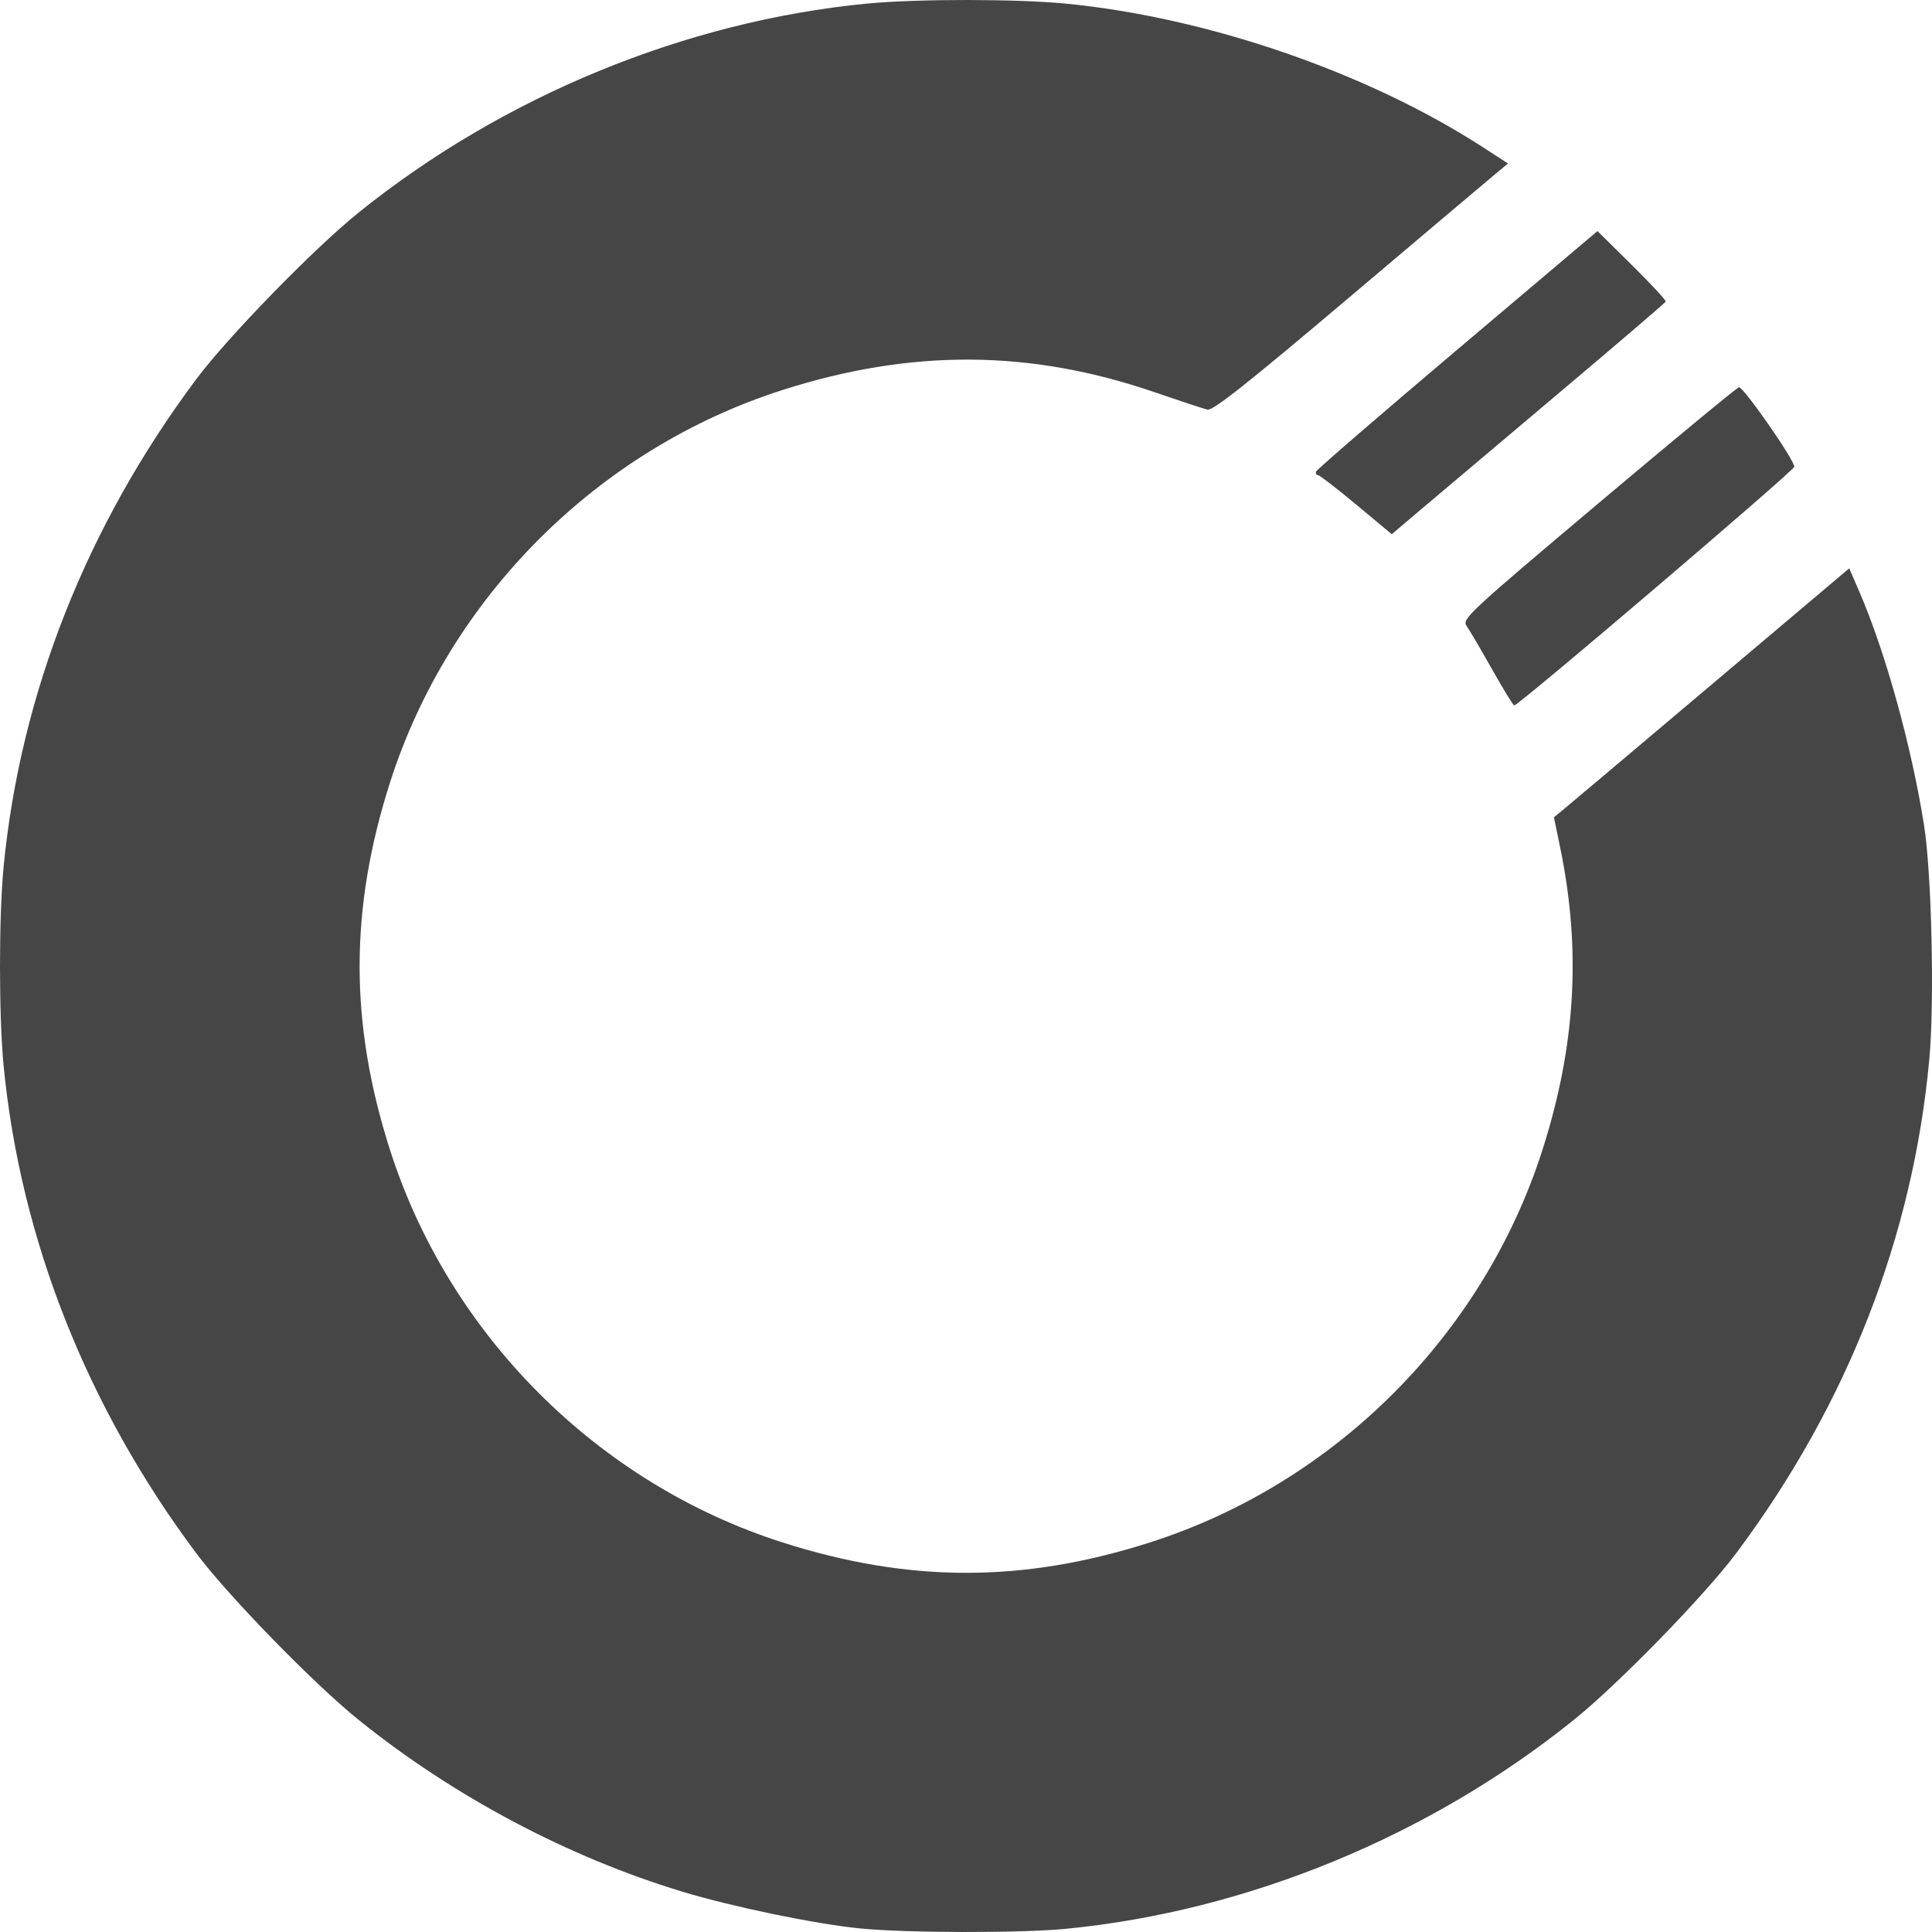 <?xml version="1.0" encoding="UTF-8" standalone="no"?>
<!-- Created with Inkscape (http://www.inkscape.org/) -->

<svg
   xmlns:dc="http://purl.org/dc/elements/1.1/"
   xmlns:cc="http://creativecommons.org/ns#"
   xmlns:rdf="http://www.w3.org/1999/02/22-rdf-syntax-ns#"
   xmlns:svg="http://www.w3.org/2000/svg"
   xmlns="http://www.w3.org/2000/svg"
   xmlns:sodipodi="http://sodipodi.sourceforge.net/DTD/sodipodi-0.dtd"
   xmlns:inkscape="http://www.inkscape.org/namespaces/inkscape"
   width="544.795"
   height="544.796"
   viewBox="0 0 544.795 544.796"
   id="svg2"
   version="1.1"
   inkscape:version="0.48.4 r9939"
   sodipodi:docname="drivnal_icon.svg">
  <defs
     id="defs4" />
  <sodipodi:namedview
     id="base"
     pagecolor="#212121"
     bordercolor="#666666"
     borderopacity="1.0"
     inkscape:pageopacity="1"
     inkscape:pageshadow="2"
     inkscape:zoom="0.49497475"
     inkscape:cx="568.31342"
     inkscape:cy="190.20553"
     inkscape:document-units="px"
     inkscape:current-layer="layer1"
     showgrid="false"
     fit-margin-top="0"
     fit-margin-left="0"
     fit-margin-right="0"
     fit-margin-bottom="0"
     inkscape:window-width="1914"
     inkscape:window-height="998"
     inkscape:window-x="0"
     inkscape:window-y="27"
     inkscape:window-maximized="1" />
  <g
     inkscape:label="Layer 1"
     inkscape:groupmode="layer"
     id="layer1"
     transform="translate(-338.406,-915.981)">
    <path
       style="fill:#464646;fill-opacity:1"
       d="m 580.866,1459.767 c -12.684,-1.274 -35.967,-6.094 -50.046,-10.361 -32.363,-9.808 -64.55,-26.895 -91.351,-48.495 -12.612,-10.165 -36.814,-35.015 -45.747,-46.97 -30.857,-41.302 -49.558,-88.634 -54.296,-137.424 -1.361,-14.019 -1.361,-42.134 0,-56.153 4.738,-48.789 23.439,-96.122 54.296,-137.424 8.932,-11.956 33.135,-36.806 45.747,-46.97 40.747,-32.841 92.179,-54.002 143.32,-58.969 14.019,-1.361 42.134,-1.361 56.153,0 39.878,3.873 84.998,19.394 117.504,40.423 l 7.202,4.659 -3.391,2.809 c -1.865,1.545 -20.491,17.276 -41.391,34.957 -28.893,24.444 -38.479,32.028 -40,31.646 -1.1,-0.276 -7.85,-2.506 -15,-4.956 -35.074,-12.017 -68.472,-12.199 -104.846,-0.57 -52.086,16.652 -93.974,58.539 -110.626,110.626 -11.439,35.782 -11.444,67.895 -0.015,103.644 16.668,52.136 58.534,94.015 110.641,110.673 35.782,11.439 67.895,11.444 103.644,0.015 52.157,-16.674 94.014,-58.532 110.688,-110.688 9.368,-29.305 10.963,-56.308 5.027,-85.113 l -1.79,-8.685 2.638,-2.159 c 1.451,-1.188 20.187,-16.983 41.636,-35.101 l 38.999,-32.941 2.854,6.601 c 7.368,17.042 14.694,43.467 18.237,65.788 2.15,13.542 2.978,49.922 1.502,65.958 -4.61,50.076 -23.098,97.394 -54.446,139.354 -8.932,11.956 -33.135,36.806 -45.747,46.97 -40.747,32.841 -92.179,54.002 -143.32,58.969 -12.81,1.244 -45.196,1.181 -58.076,-0.113 z m 178.244,-355.108 c -3.166,-5.62 -6.393,-11.118 -7.171,-12.219 -1.338,-1.891 0.691,-3.775 37.149,-34.5 21.21,-17.875 39.062,-32.616 39.671,-32.758 1.18,-0.275 15.628,20.465 15.615,22.414 -0.01,1.074 -77.807,67.382 -78.978,67.312 -0.291,-0.017 -3.12,-4.63 -6.286,-10.25 z m -38.244,-46.368 c -5.5,-4.583 -10.375,-8.337 -10.833,-8.342 -0.458,-0.01 -0.683,-0.457 -0.5,-1.005 0.183,-0.548 18.108,-16.027 39.833,-34.399 l 39.5,-33.404 9.755,9.635 c 5.365,5.299 9.64,9.913 9.5,10.252 -0.14,0.339 -15.105,13.129 -33.255,28.421 -18.15,15.293 -35.475,29.913 -38.5,32.489 l -5.5,4.685 -10,-8.333 z"
       id="path3266"
       inkscape:connector-curvature="0" />
    <flowRoot
       xml:space="preserve"
       id="flowRoot4040"
       style="font-size:40px;font-style:normal;font-weight:normal;line-height:125%;letter-spacing:0px;word-spacing:0px;fill:#000000;fill-opacity:1;stroke:none;font-family:Sans"
       transform="translate(326.381,910.223)"><flowRegion
         id="flowRegion4042"><rect
           id="rect4044"
           width="60.609"
           height="76.772"
           x="347.492"
           y="-394.543" /></flowRegion><flowPara
         id="flowPara4046" /></flowRoot>  </g>
</svg>
